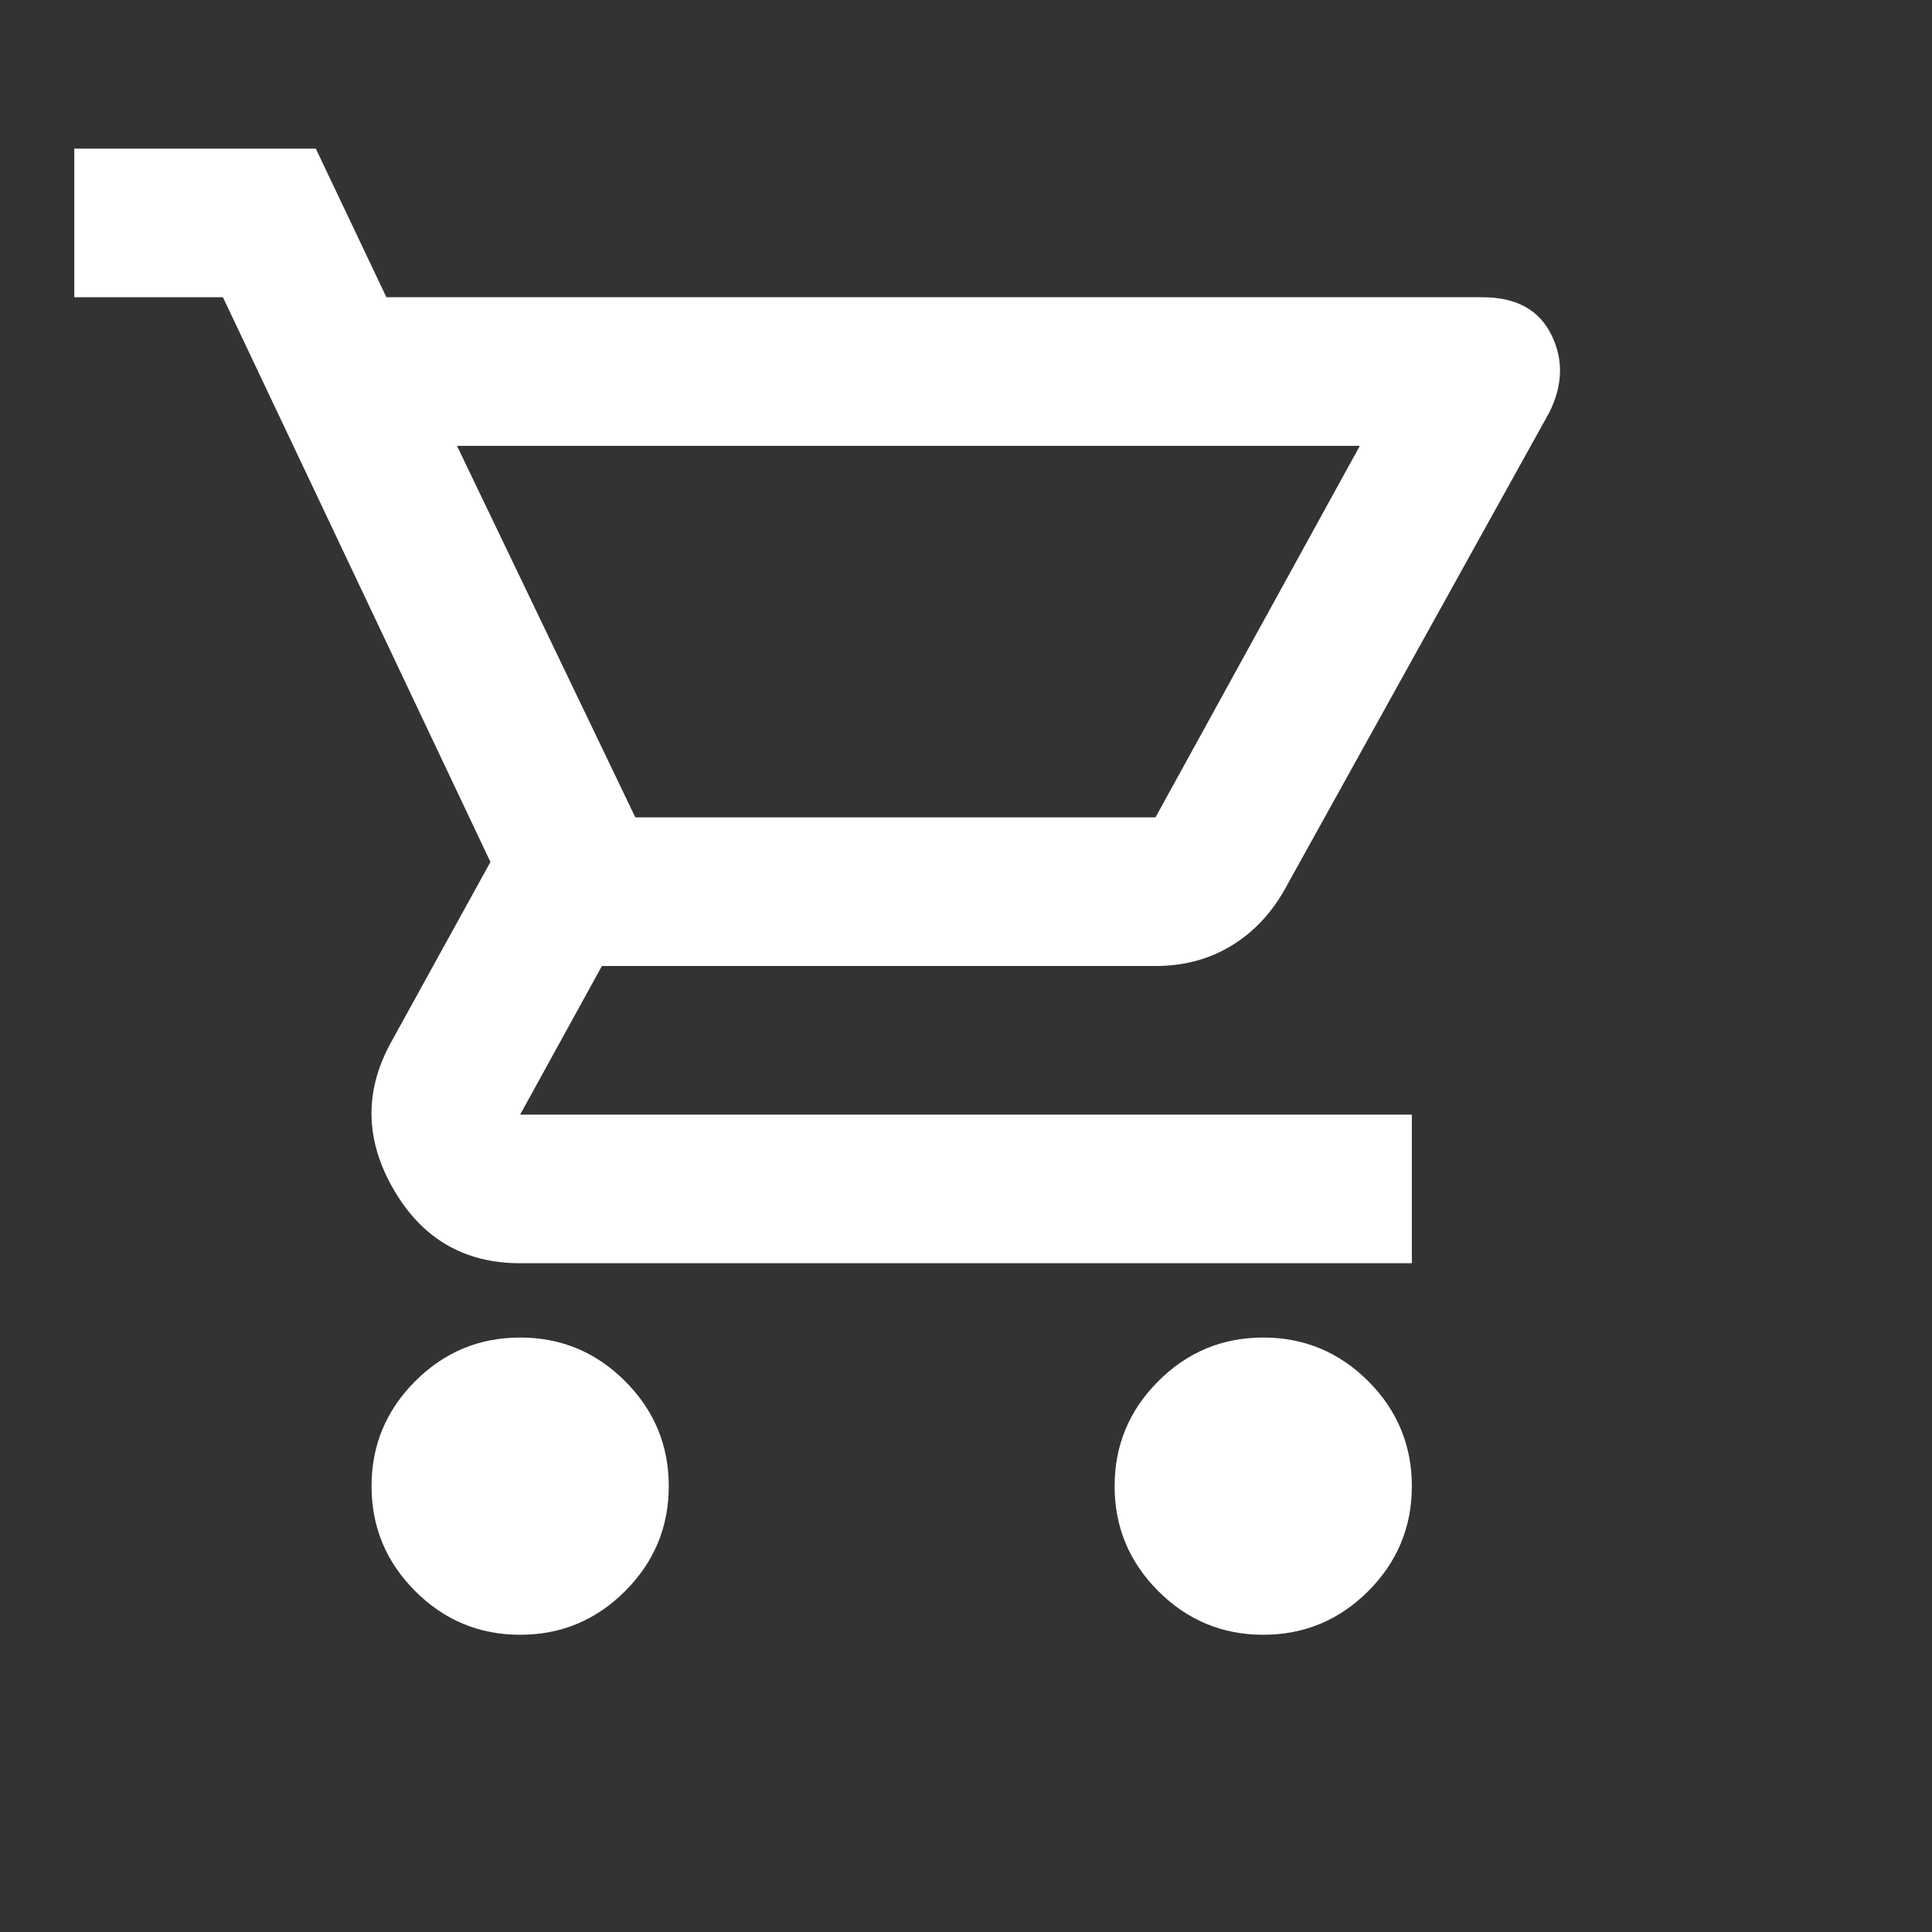 <svg xmlns="http://www.w3.org/2000/svg" fill="#fff" height="26" width="26"><rect width="100%" height="100%" fill="#333333" stroke="none"/><path d="M7 22Q6.175 22 5.588 21.413Q5 20.825 5 20Q5 19.175 5.588 18.587Q6.175 18 7 18Q7.825 18 8.412 18.587Q9 19.175 9 20Q9 20.825 8.412 21.413Q7.825 22 7 22ZM17 22Q16.175 22 15.588 21.413Q15 20.825 15 20Q15 19.175 15.588 18.587Q16.175 18 17 18Q17.825 18 18.413 18.587Q19 19.175 19 20Q19 20.825 18.413 21.413Q17.825 22 17 22ZM6.15 6 8.55 11H15.55Q15.55 11 15.55 11Q15.55 11 15.55 11L18.3 6Q18.3 6 18.3 6Q18.3 6 18.3 6ZM5.2 4H19.95Q20.625 4 20.875 4.5Q21.125 5 20.85 5.55L17.3 11.95Q17.025 12.45 16.575 12.725Q16.125 13 15.55 13H8.1L7 15Q7 15 7 15Q7 15 7 15H19V17H7Q5.875 17 5.3 16.012Q4.725 15.025 5.25 14.05L6.6 11.6L3 4H1V2H4.25ZM8.55 11H15.55Q15.55 11 15.55 11Q15.55 11 15.55 11Z"/></svg>